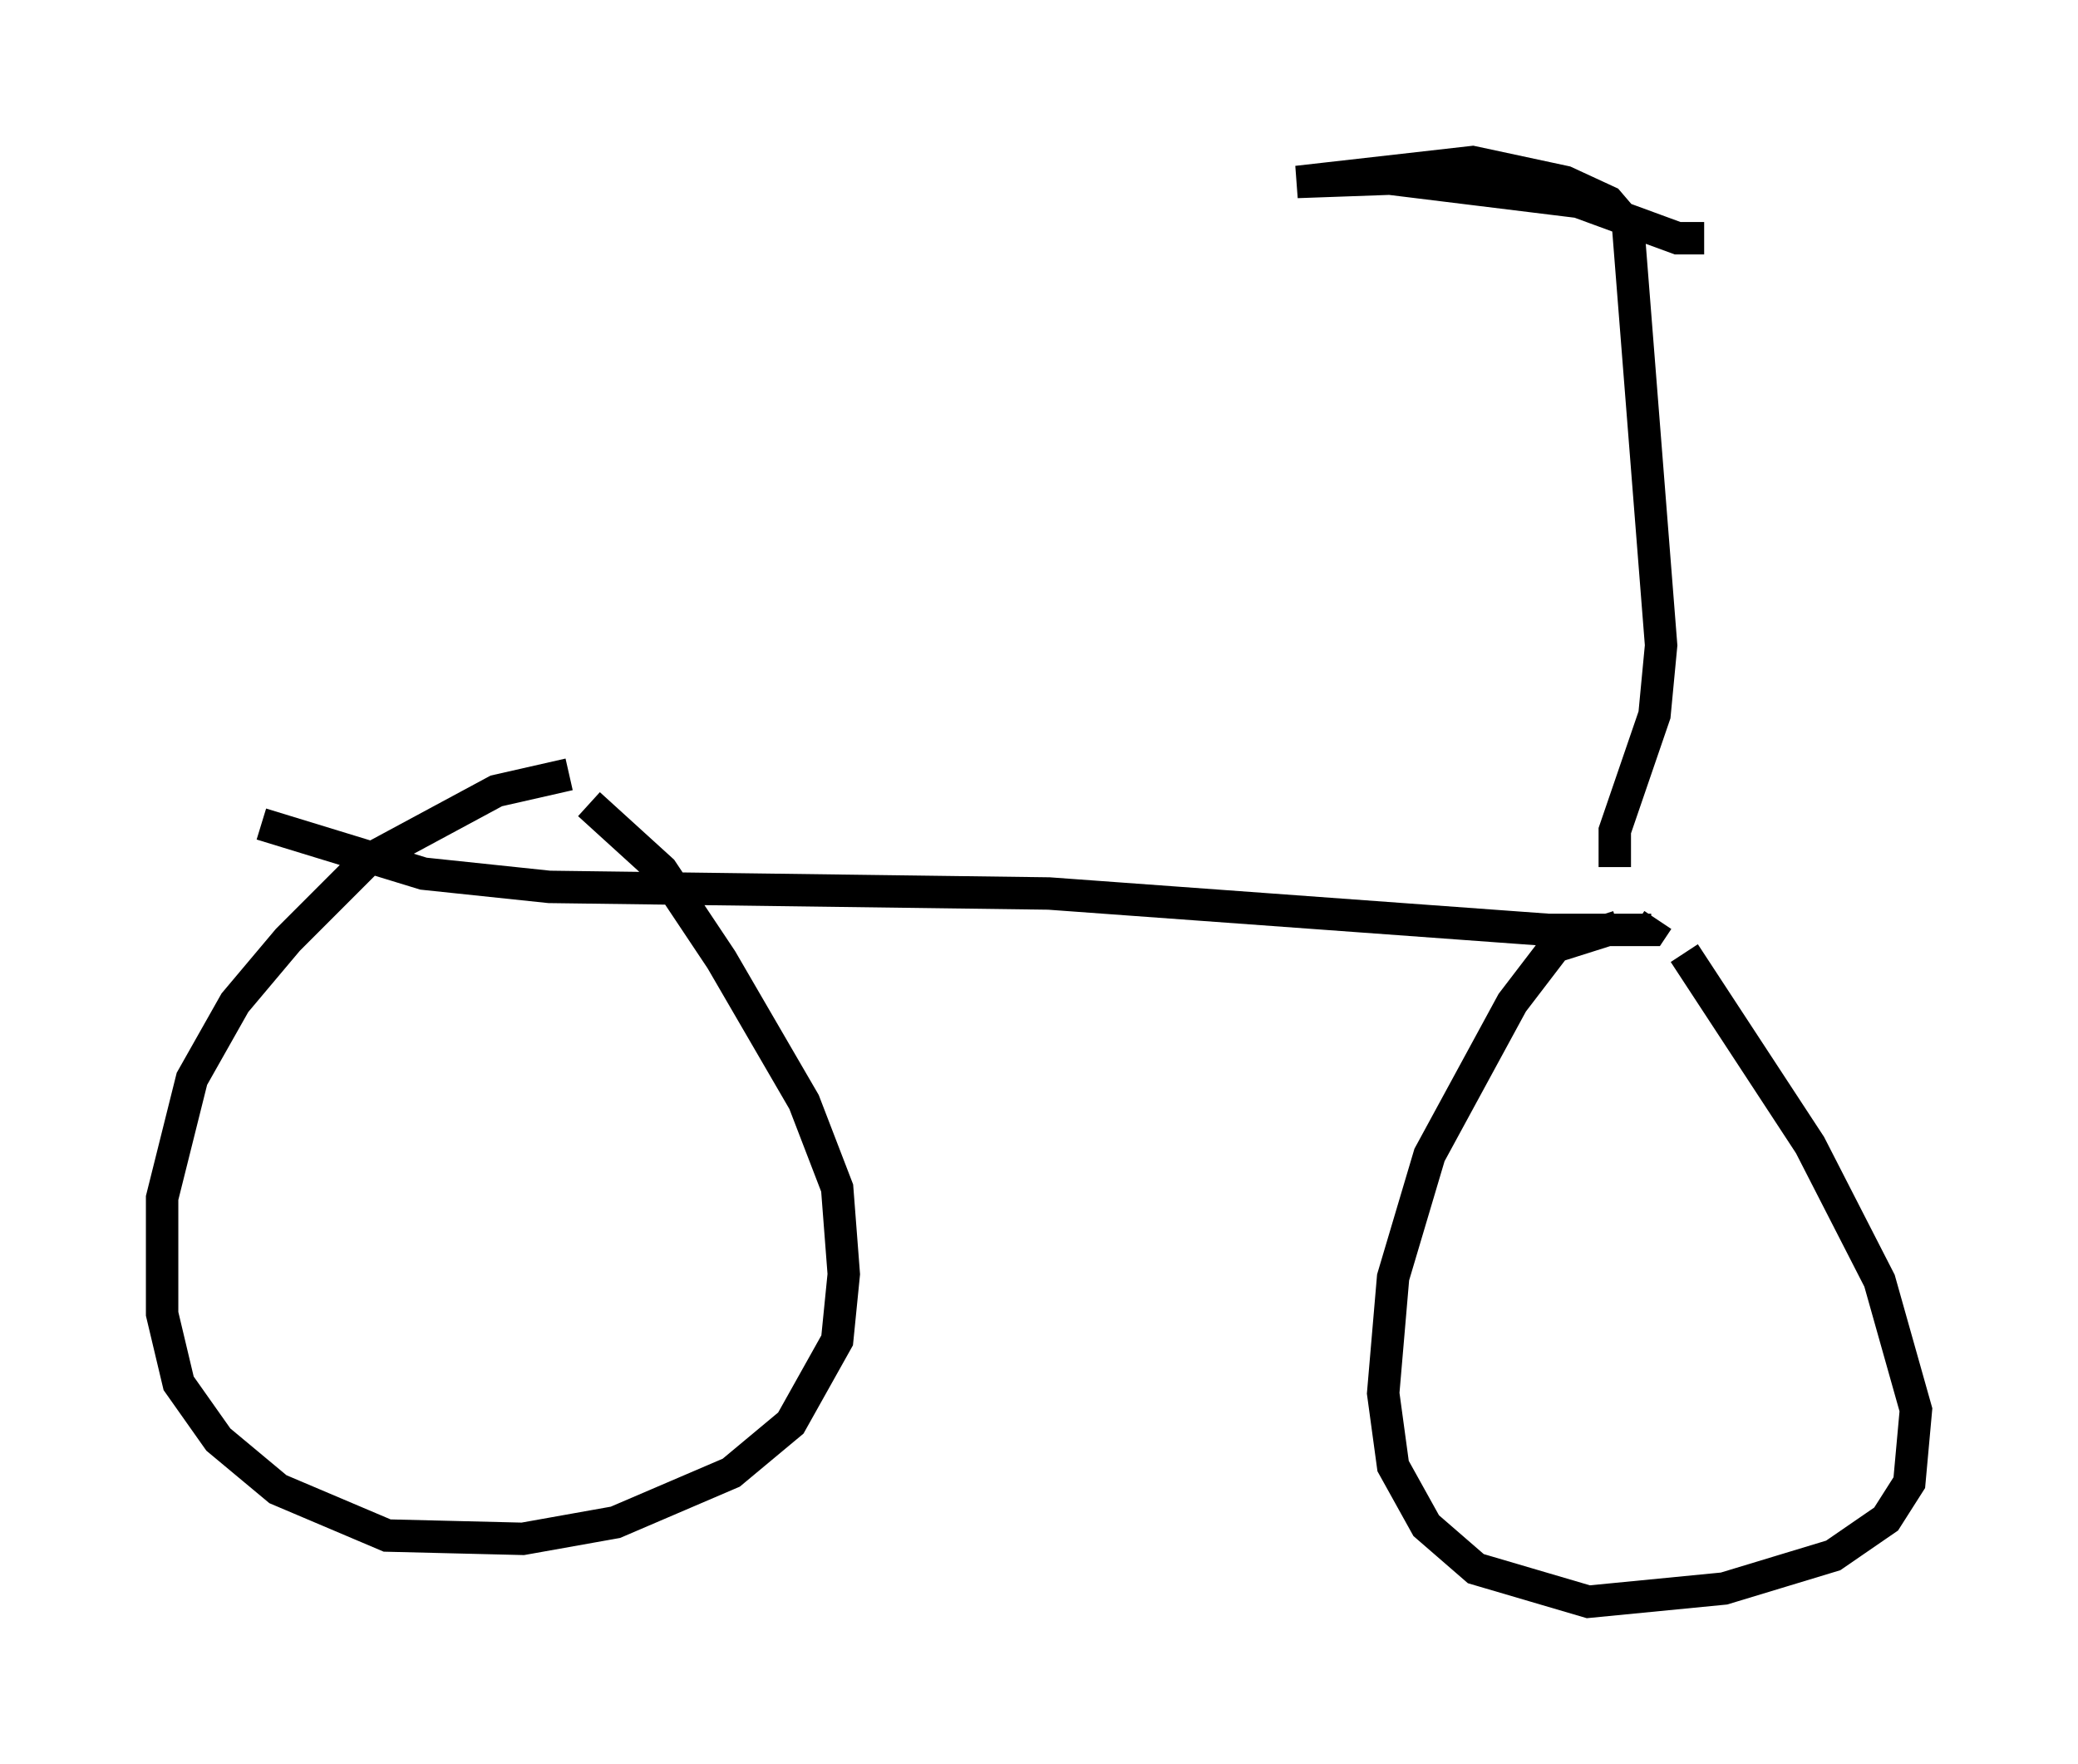 <?xml version="1.0" encoding="utf-8" ?>
<svg baseProfile="full" height="54.407" version="1.1" width="64.105" xmlns="http://www.w3.org/2000/svg" xmlns:ev="http://www.w3.org/2001/xml-events" xmlns:xlink="http://www.w3.org/1999/xlink"><defs /><rect fill="white" height="54.407" width="64.105" x="0" y="0" /><path d="M19.19, 24.192 m-1.633, -0.306 l-2.246, 0.51 -3.981, 2.144 l-2.45, 2.45 -1.633, 1.94 l-1.327, 2.348 -0.919, 3.675 l0.0, 3.573 0.51, 2.144 l1.225, 1.735 1.838, 1.531 l3.369, 1.429 4.185, 0.102 l2.858, -0.51 3.573, -1.531 l1.838, -1.531 1.429, -2.552 l0.204, -2.042 -0.204, -2.654 l-1.021, -2.654 -2.552, -4.39 l-1.838, -2.756 -2.246, -2.042 m-10.106, 0.613 l5.002, 1.531 3.879, 0.408 l15.415, 0.204 15.415, 1.123 l3.165, 0.0 0.204, -0.306 m-1.225, 0.204 l-1.94, 0.613 -1.327, 1.735 l-2.552, 4.696 -1.123, 3.777 l-0.306, 3.573 0.306, 2.246 l1.021, 1.838 1.531, 1.327 l3.471, 1.021 4.185, -0.408 l3.369, -1.021 1.633, -1.123 l0.715, -1.123 0.204, -2.246 l-1.123, -3.981 -2.144, -4.185 l-3.879, -5.921 m-2.144, -2.654 l0.0, -1.123 1.225, -3.573 l0.204, -2.144 -1.021, -12.965 l-0.613, -0.715 -1.327, -0.613 l-2.858, -0.613 -5.41, 0.613 l2.858, -0.102 5.819, 0.715 l3.063, 1.123 0.817, 0.0 " fill="none" stroke="black" stroke-width="1" /></svg>